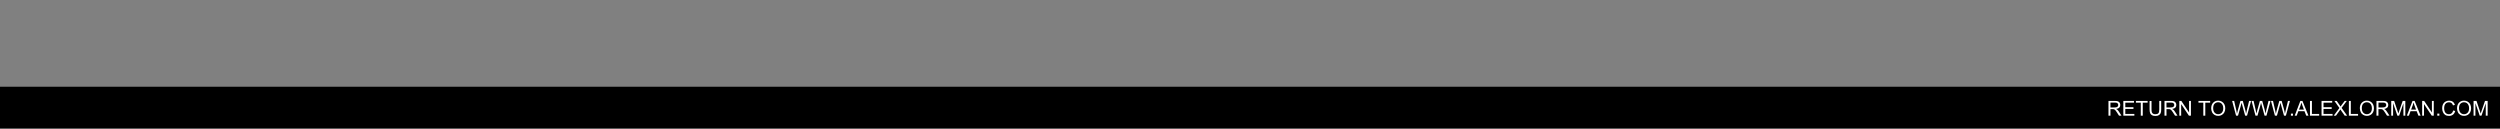 <?xml version="1.0" encoding="UTF-8"?><svg id="uuid-ec3a7661-d0ae-4c55-9729-621a85a3ce8f" xmlns="http://www.w3.org/2000/svg" xmlns:xlink="http://www.w3.org/1999/xlink" viewBox="0 0 607.3 31.22"><rect x="0" y="0" width="607.3" height="31.22" fill="#808080" stroke="none"/><a xlink:href="www.alexlorman.com/directory"><polygon points="0 21.07 0 21.07 0 31.22 607.3 31.22 607.3 21.07 0 21.07" style="stroke-width:0px;"/></a><g style="isolation:isolate;"><path d="m512.19,28.1v-3.58h1.59c.32,0,.56.03.73.1s.3.18.4.34c.1.16.15.34.15.54,0,.25-.08.47-.25.64-.16.17-.42.29-.76.33.13.06.22.12.29.18.14.13.27.29.39.48l.62.97h-.6l-.47-.74c-.14-.21-.25-.38-.34-.49-.09-.11-.17-.19-.24-.24-.07-.05-.14-.08-.22-.1-.05-.01-.14-.02-.26-.02h-.55v1.59h-.47Zm.47-2h1.02c.22,0,.39-.02.51-.07.12-.04.21-.12.28-.21.06-.1.09-.21.09-.32,0-.17-.06-.31-.18-.42-.12-.11-.32-.16-.58-.16h-1.13v1.18Z" style="fill:#fff; stroke-width:0px;"/><path d="m515.8,28.1v-3.58h2.59v.42h-2.11v1.1h1.98v.42h-1.98v1.22h2.2v.42h-2.67Z" style="fill:#fff; stroke-width:0px;"/><path d="m520.04,28.1v-3.16h-1.18v-.42h2.84v.42h-1.18v3.16h-.47Z" style="fill:#fff; stroke-width:0px;"/><path d="m524.53,24.52h.47v2.07c0,.36-.04.65-.12.86-.08.21-.23.38-.44.52-.21.13-.49.2-.84.2s-.61-.06-.82-.17c-.21-.12-.37-.28-.46-.5s-.14-.52-.14-.9v-2.07h.47v2.07c0,.31.03.54.09.69.06.15.16.26.3.34.14.08.31.12.52.12.35,0,.6-.08.75-.24.15-.16.22-.46.22-.91v-2.07Z" style="fill:#fff; stroke-width:0px;"/><path d="m525.8,28.1v-3.58h1.59c.32,0,.56.03.73.1s.3.18.4.34c.1.16.15.34.15.54,0,.25-.08.47-.25.64-.16.17-.42.29-.76.33.12.06.22.12.29.18.14.13.27.29.39.48l.62.97h-.6l-.47-.74c-.14-.21-.25-.38-.34-.49-.09-.11-.17-.19-.24-.24-.07-.05-.14-.08-.22-.1-.05-.01-.14-.02-.26-.02h-.55v1.59h-.47Zm.47-2h1.02c.22,0,.39-.02.51-.07s.21-.12.28-.21.09-.21.09-.32c0-.17-.06-.31-.18-.42-.12-.11-.32-.16-.58-.16h-1.13v1.18Z" style="fill:#fff; stroke-width:0px;"/><path d="m529.4,28.1v-3.58h.49l1.88,2.81v-2.81h.45v3.58h-.49l-1.88-2.81v2.81h-.45Z" style="fill:#fff; stroke-width:0px;"/><path d="m535.23,28.1v-3.16h-1.18v-.42h2.84v.42h-1.18v3.16h-.47Z" style="fill:#fff; stroke-width:0px;"/><path d="m537.14,26.35c0-.59.16-1.06.48-1.4.32-.34.73-.5,1.23-.5.33,0,.63.08.89.24.26.16.47.38.61.66.14.28.21.6.21.96s-.07.69-.22.97-.35.5-.62.65-.56.22-.87.22c-.34,0-.64-.08-.9-.24-.26-.16-.47-.38-.6-.67s-.21-.58-.21-.89Zm.49,0c0,.43.12.77.35,1.02.23.25.52.37.87.37s.65-.13.88-.38c.23-.25.34-.61.34-1.07,0-.29-.05-.55-.15-.76-.1-.22-.24-.39-.43-.51-.19-.12-.4-.18-.64-.18-.33,0-.62.11-.87.34-.24.23-.36.62-.36,1.15Z" style="fill:#fff; stroke-width:0px;"/><path d="m543.18,28.1l-.95-3.58h.49l.54,2.35c.06.25.11.49.15.73.09-.38.14-.6.16-.66l.68-2.42h.57l.51,1.81c.13.45.22.87.28,1.27.05-.23.1-.49.18-.78l.56-2.3h.48l-.98,3.58h-.46l-.75-2.73c-.06-.23-.1-.37-.11-.42-.04.16-.07.3-.11.42l-.76,2.73h-.48Z" style="fill:#fff; stroke-width:0px;"/><path d="m547.9,28.1l-.95-3.58h.49l.54,2.35c.06.25.11.49.15.73.09-.38.14-.6.16-.66l.68-2.42h.57l.51,1.81c.13.45.22.87.28,1.27.04-.23.1-.49.18-.78l.56-2.3h.48l-.98,3.58h-.46l-.75-2.73c-.06-.23-.1-.37-.11-.42-.04.16-.07.3-.1.42l-.76,2.73h-.48Z" style="fill:#fff; stroke-width:0px;"/><path d="m552.62,28.1l-.95-3.58h.49l.54,2.35c.06.25.11.49.15.73.09-.38.15-.6.16-.66l.68-2.42h.57l.51,1.81c.13.45.22.87.28,1.27.04-.23.11-.49.18-.78l.56-2.3h.48l-.98,3.58h-.46l-.75-2.73c-.06-.23-.1-.37-.11-.42-.04.16-.07.3-.1.42l-.76,2.73h-.48Z" style="fill:#fff; stroke-width:0px;"/><path d="m556.51,28.1v-.5h.5v.5h-.5Z" style="fill:#fff; stroke-width:0px;"/><path d="m557.43,28.1l1.37-3.58h.51l1.46,3.58h-.54l-.42-1.08h-1.5l-.39,1.08h-.5Zm1.03-1.47h1.21l-.37-.99c-.11-.3-.2-.55-.25-.74-.04.23-.11.46-.19.68l-.39,1.05Z" style="fill:#fff; stroke-width:0px;"/><path d="m561.14,28.1v-3.58h.47v3.16h1.76v.42h-2.24Z" style="fill:#fff; stroke-width:0px;"/><path d="m563.95,28.1v-3.58h2.59v.42h-2.11v1.1h1.98v.42h-1.98v1.22h2.2v.42h-2.67Z" style="fill:#fff; stroke-width:0px;"/><path d="m566.91,28.1l1.38-1.87-1.22-1.71h.56l.65.92c.14.19.23.34.29.44.08-.13.17-.27.28-.41l.72-.95h.51l-1.26,1.69,1.35,1.89h-.59l-.9-1.28c-.05-.07-.1-.15-.16-.24-.08.13-.14.22-.17.27l-.9,1.25h-.57Z" style="fill:#fff; stroke-width:0px;"/><path d="m570.59,28.1v-3.58h.47v3.16h1.76v.42h-2.24Z" style="fill:#fff; stroke-width:0px;"/><path d="m573.25,26.35c0-.59.16-1.06.48-1.4s.73-.5,1.24-.5c.33,0,.63.08.89.24.27.16.47.38.61.66.14.28.21.6.21.96s-.07.69-.22.97-.35.5-.62.65c-.27.15-.56.22-.87.22-.34,0-.64-.08-.9-.24-.27-.16-.47-.38-.6-.67s-.21-.58-.21-.89Zm.49,0c0,.43.12.77.35,1.02s.52.37.87.37.65-.13.88-.38c.23-.25.34-.61.34-1.07,0-.29-.05-.55-.15-.76-.1-.22-.24-.39-.43-.51-.19-.12-.4-.18-.64-.18-.34,0-.62.11-.87.34-.24.23-.36.62-.36,1.15Z" style="fill:#fff; stroke-width:0px;"/><path d="m577.29,28.1v-3.58h1.59c.32,0,.56.03.73.1s.3.18.4.34c.1.16.15.34.15.54,0,.25-.08.47-.25.64-.17.17-.42.29-.76.33.13.06.22.12.29.18.14.13.27.29.39.48l.62.97h-.6l-.47-.74c-.14-.21-.25-.38-.34-.49-.09-.11-.17-.19-.24-.24-.07-.05-.14-.08-.22-.1-.05-.01-.14-.02-.26-.02h-.55v1.59h-.47Zm.47-2h1.02c.22,0,.39-.02.51-.07s.21-.12.28-.21.1-.21.1-.32c0-.17-.06-.31-.18-.42-.12-.11-.32-.16-.58-.16h-1.13v1.18Z" style="fill:#fff; stroke-width:0px;"/><path d="m580.88,28.1v-3.58h.71l.85,2.53c.08.24.13.41.17.53.04-.13.1-.32.19-.57l.86-2.49h.64v3.58h-.46v-3l-1.04,3h-.43l-1.04-3.05v3.05h-.46Z" style="fill:#fff; stroke-width:0px;"/><path d="m584.67,28.1l1.38-3.58h.51l1.46,3.58h-.54l-.42-1.08h-1.5l-.39,1.08h-.5Zm1.03-1.47h1.21l-.37-.99c-.11-.3-.2-.55-.25-.74-.05.23-.11.46-.19.68l-.39,1.05Z" style="fill:#fff; stroke-width:0px;"/><path d="m588.39,28.1v-3.58h.49l1.88,2.81v-2.81h.45v3.58h-.49l-1.88-2.81v2.81h-.46Z" style="fill:#fff; stroke-width:0px;"/><path d="m592.07,28.1v-.5h.5v.5h-.5Z" style="fill:#fff; stroke-width:0px;"/><path d="m595.95,26.84l.47.12c-.1.39-.28.69-.54.89-.26.2-.57.31-.95.31s-.7-.08-.94-.24-.43-.38-.55-.68c-.13-.3-.19-.62-.19-.96,0-.37.07-.7.21-.98s.35-.49.61-.63c.26-.14.55-.22.87-.22.36,0,.66.09.9.27.24.18.41.44.51.77l-.47.11c-.08-.26-.2-.45-.36-.57-.16-.12-.36-.18-.6-.18-.28,0-.51.07-.69.2-.19.13-.32.31-.39.53-.07.22-.11.45-.11.69,0,.3.04.57.13.8.09.23.23.4.41.51.19.11.39.17.61.17.27,0,.49-.08.67-.23.18-.15.31-.38.37-.68Z" style="fill:#fff; stroke-width:0px;"/><path d="m596.86,26.35c0-.59.16-1.06.48-1.4.32-.34.73-.5,1.23-.5.33,0,.63.08.89.24.26.16.47.38.61.66.14.28.21.6.21.96s-.07.69-.22.97-.35.5-.62.65-.56.22-.87.22c-.34,0-.64-.08-.9-.24-.26-.16-.47-.38-.6-.67s-.21-.58-.21-.89Zm.49,0c0,.43.12.77.35,1.02.23.25.52.37.87.37s.65-.13.88-.38c.23-.25.34-.61.34-1.07,0-.29-.05-.55-.15-.76-.1-.22-.24-.39-.43-.51-.19-.12-.4-.18-.64-.18-.33,0-.62.11-.87.34-.24.23-.36.62-.36,1.15Z" style="fill:#fff; stroke-width:0px;"/><path d="m600.88,28.1v-3.58h.71l.85,2.53c.08.24.13.41.17.53.04-.13.1-.32.19-.57l.86-2.49h.64v3.58h-.46v-3l-1.04,3h-.43l-1.04-3.05v3.05h-.46Z" style="fill:#fff; stroke-width:0px;"/></g></svg>